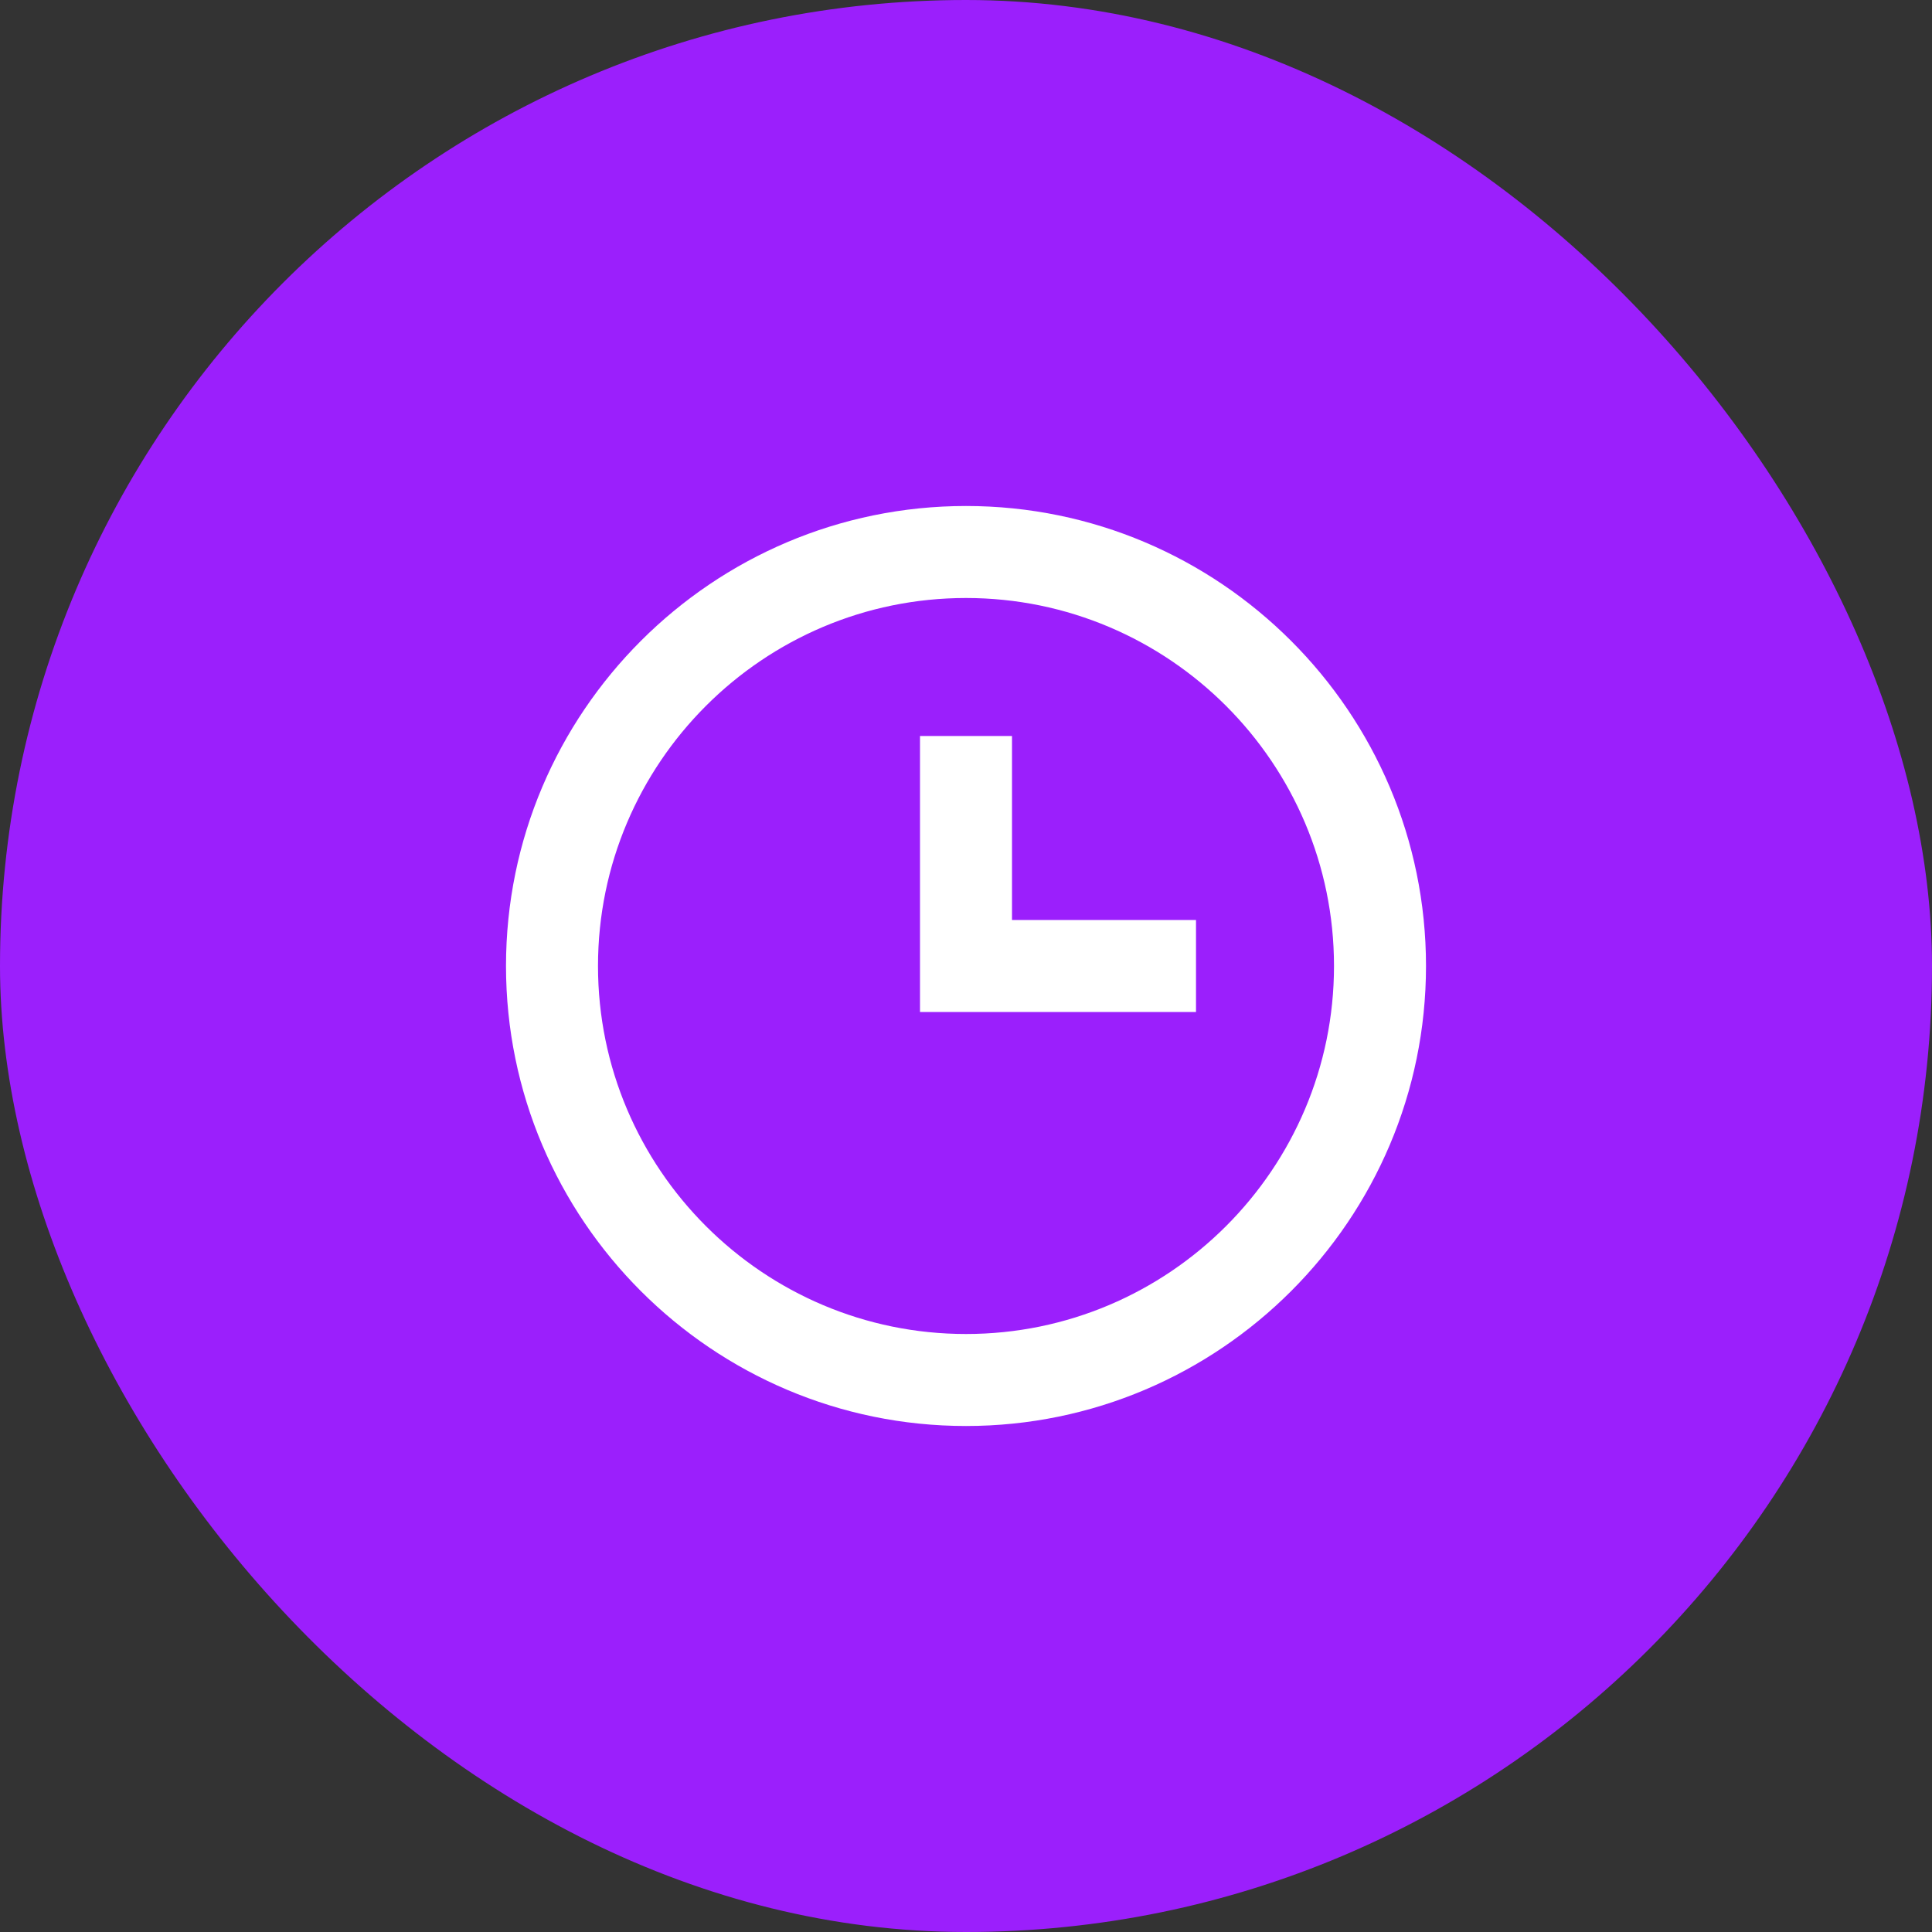 <svg width="42" height="42" viewBox="0 0 42 42" fill="none" xmlns="http://www.w3.org/2000/svg">
<rect x="0" y="0" width="42" height="42" fill="#333333" stroke="none"/>
<rect width="42" height="42" rx="21" fill="#9B1FFC"/>
<path d="M21 11C15.486 11 11 15.486 11 21C11 26.514 15.486 31 21 31C26.514 31 31 26.514 31 21C31 15.486 26.514 11 21 11ZM21 29C16.589 29 13 25.411 13 21C13 16.589 16.589 13 21 13C25.411 13 29 16.589 29 21C29 25.411 25.411 29 21 29Z" fill="white"/>
<path d="M22 16H20V22H26V20H22V16Z" fill="white"/>
</svg>
